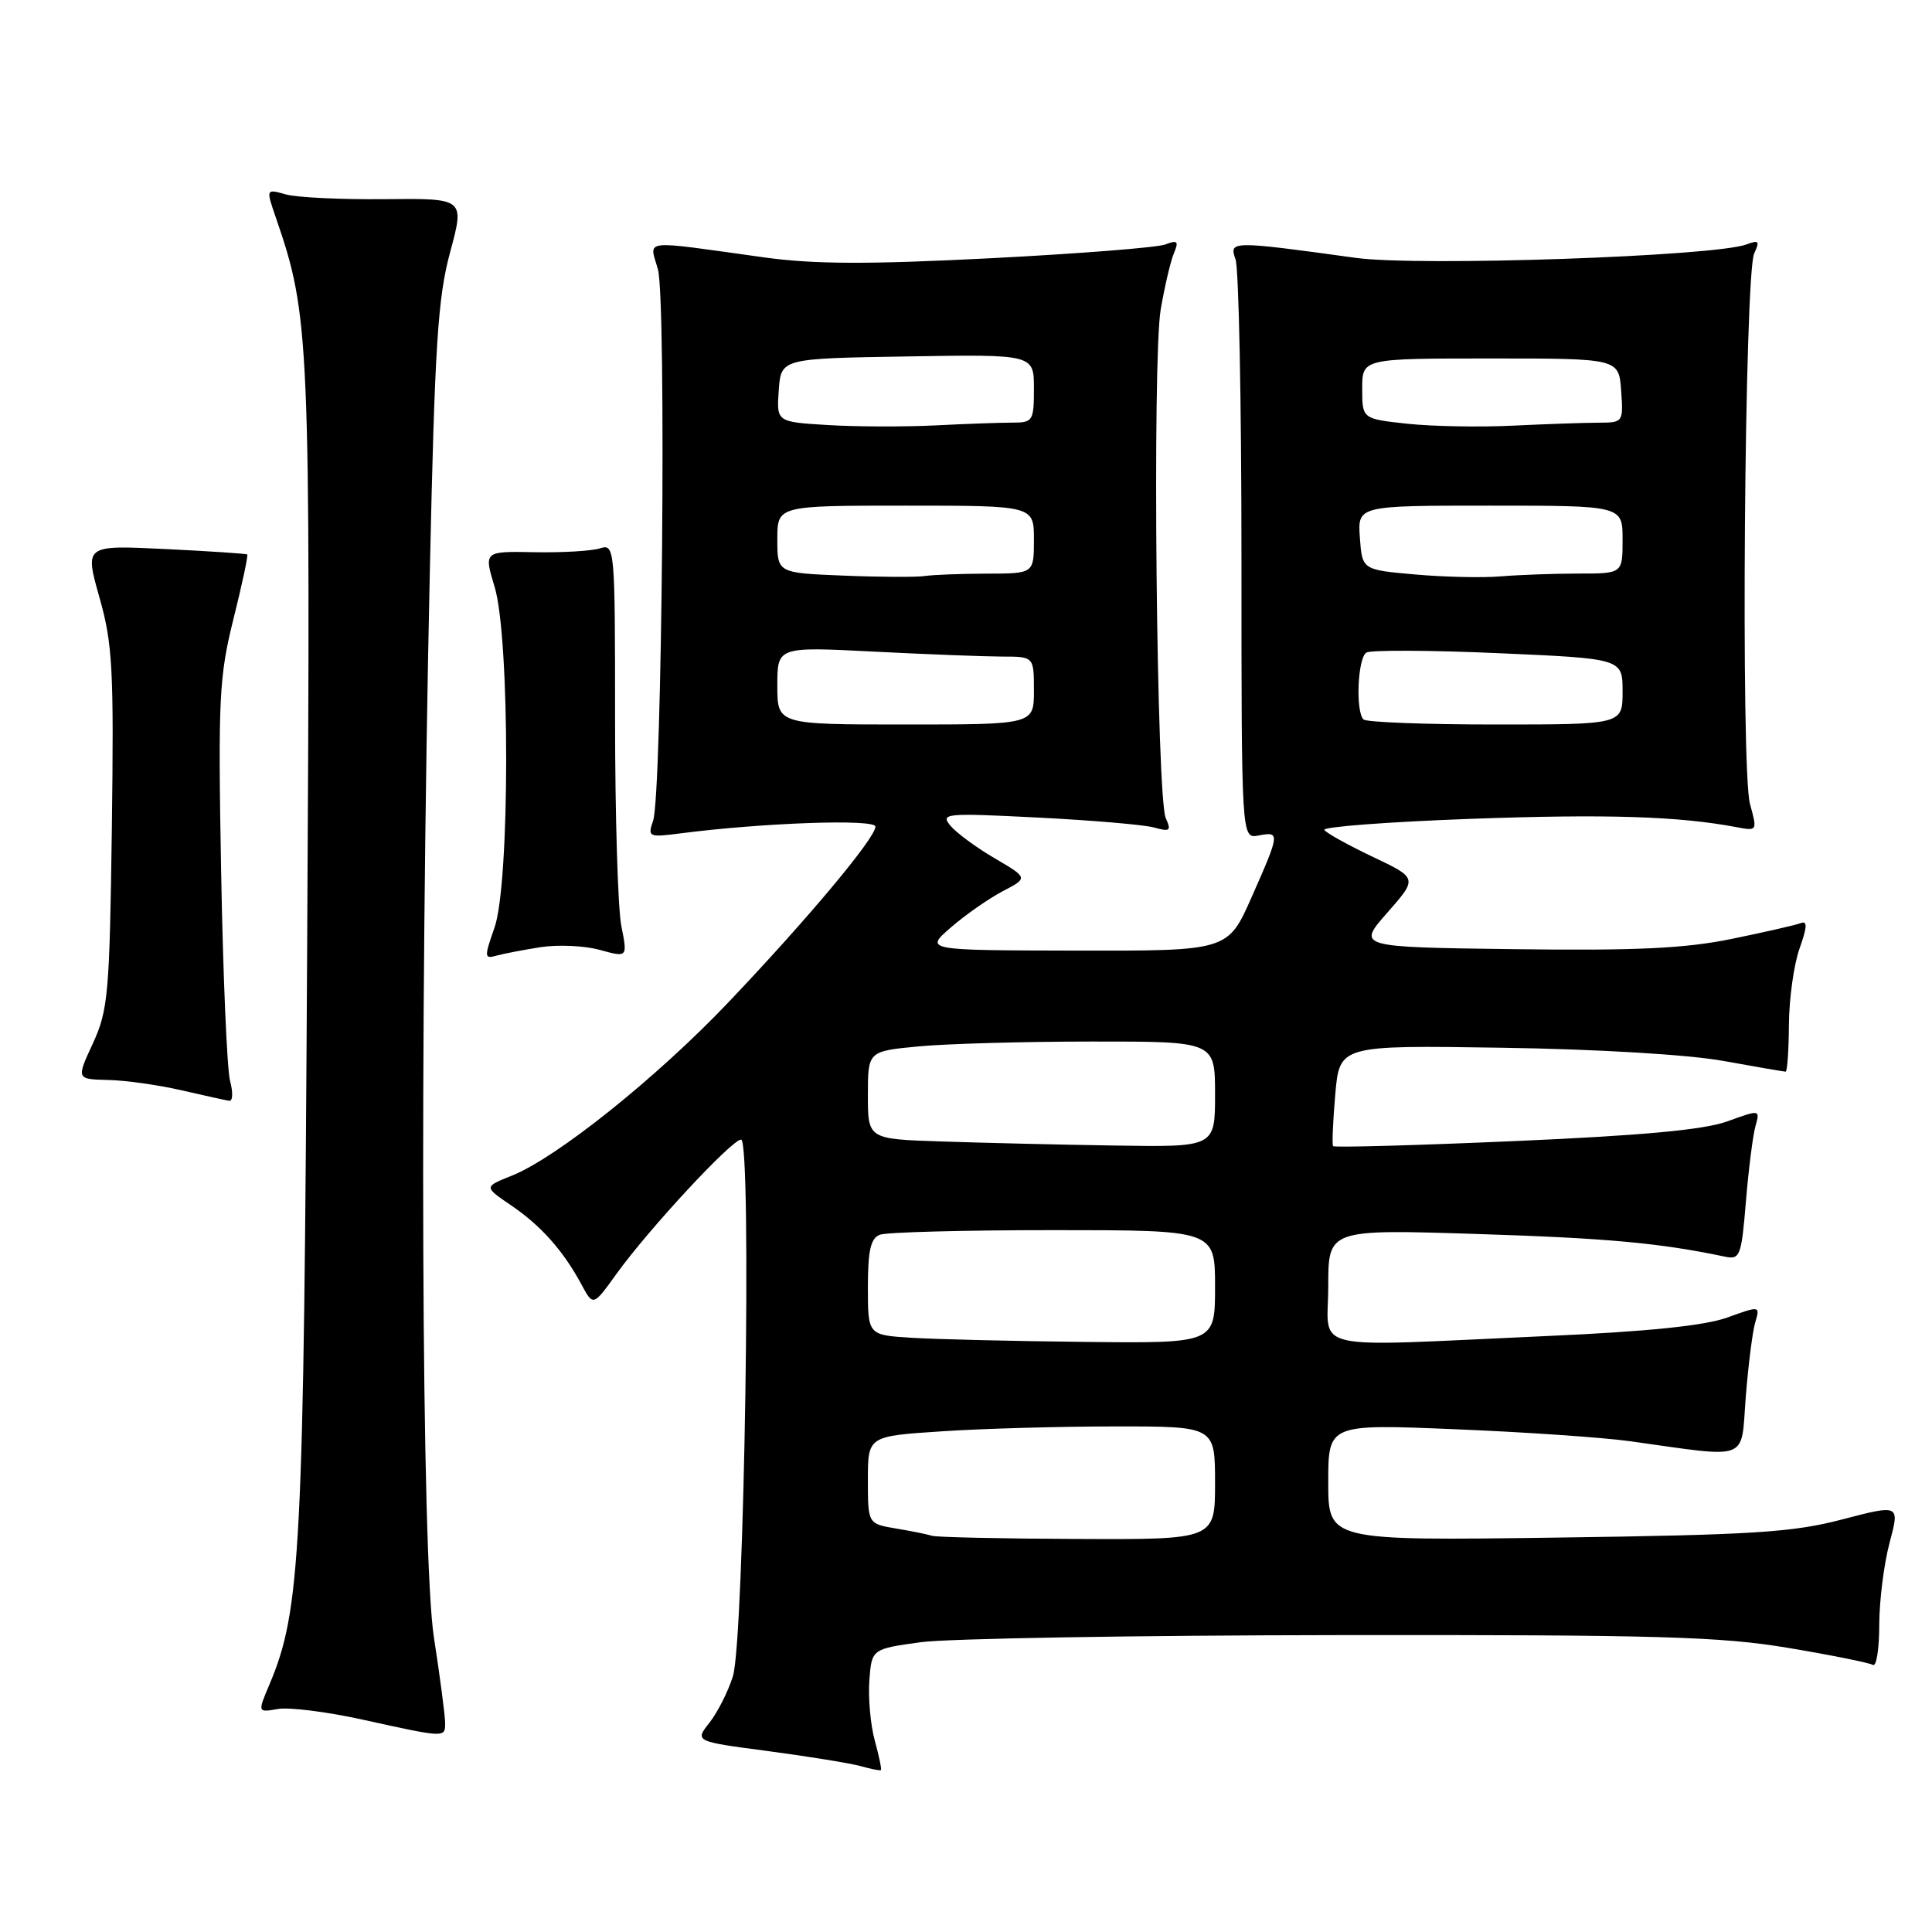 <?xml version="1.0" encoding="UTF-8" standalone="no"?>
<!DOCTYPE svg PUBLIC "-//W3C//DTD SVG 1.1//EN" "http://www.w3.org/Graphics/SVG/1.1/DTD/svg11.dtd" >
<svg xmlns="http://www.w3.org/2000/svg" xmlns:xlink="http://www.w3.org/1999/xlink" version="1.1" viewBox="0 0 256 256">
 <g >
 <path fill="currentColor"
d=" M 115.92 230.66 C 115.35 228.61 115.03 225.04 115.19 222.72 C 115.50 218.50 115.50 218.50 122.00 217.60 C 125.58 217.11 150.55 216.69 177.50 216.66 C 219.66 216.61 227.95 216.85 236.92 218.35 C 242.66 219.31 247.72 220.33 248.17 220.61 C 248.63 220.89 249.01 218.50 249.01 215.31 C 249.02 212.11 249.63 207.21 250.38 204.42 C 251.73 199.34 251.73 199.34 244.11 201.33 C 237.54 203.05 232.37 203.38 206.25 203.74 C 176.00 204.15 176.00 204.15 176.00 196.42 C 176.00 188.69 176.00 188.69 192.75 189.38 C 201.96 189.75 212.43 190.47 216.00 190.97 C 232.07 193.21 230.65 193.74 231.32 185.14 C 231.65 180.94 232.21 176.49 232.57 175.25 C 233.23 173.01 233.23 173.01 228.87 174.58 C 225.89 175.66 218.31 176.44 205.00 177.03 C 172.69 178.48 176.00 179.23 176.00 170.44 C 176.00 162.88 176.00 162.88 195.75 163.51 C 213.02 164.06 219.94 164.70 228.60 166.52 C 230.56 166.93 230.75 166.42 231.34 159.23 C 231.69 154.98 232.26 150.49 232.60 149.25 C 233.23 147.01 233.23 147.01 228.87 148.59 C 225.76 149.71 217.66 150.46 200.70 151.20 C 187.62 151.77 176.79 152.07 176.64 151.87 C 176.49 151.67 176.62 148.57 176.93 145.00 C 177.50 138.50 177.50 138.50 199.00 138.83 C 211.72 139.02 223.71 139.74 228.36 140.58 C 232.68 141.36 236.40 142.00 236.61 142.00 C 236.82 142.00 237.02 139.19 237.04 135.75 C 237.07 132.31 237.70 127.78 238.45 125.68 C 239.47 122.81 239.51 121.97 238.60 122.32 C 237.93 122.58 233.80 123.52 229.41 124.42 C 223.23 125.68 216.76 125.98 200.62 125.77 C 179.81 125.50 179.81 125.50 183.83 120.93 C 187.85 116.36 187.85 116.36 181.89 113.53 C 178.61 111.97 175.73 110.37 175.48 109.97 C 175.23 109.56 183.97 108.90 194.90 108.50 C 212.87 107.85 222.50 108.15 230.19 109.62 C 232.84 110.12 232.86 110.08 231.88 106.52 C 230.64 102.05 231.16 36.32 232.44 33.58 C 233.21 31.95 233.05 31.77 231.44 32.38 C 227.30 33.97 188.04 35.32 179.66 34.17 C 163.18 31.90 162.82 31.90 163.71 34.34 C 164.15 35.53 164.50 53.29 164.50 73.82 C 164.50 111.14 164.50 111.14 166.75 110.71 C 169.63 110.16 169.61 110.37 165.85 118.87 C 162.70 126.00 162.70 126.00 142.60 125.96 C 122.50 125.92 122.50 125.92 126.00 122.89 C 127.92 121.22 131.02 119.06 132.87 118.09 C 136.24 116.33 136.24 116.33 131.79 113.72 C 129.34 112.29 126.70 110.34 125.92 109.39 C 124.59 107.78 125.28 107.71 137.50 108.33 C 144.65 108.69 151.59 109.28 152.92 109.65 C 155.03 110.24 155.23 110.08 154.47 108.41 C 153.25 105.70 152.67 47.62 153.80 41.00 C 154.32 37.98 155.10 34.63 155.54 33.58 C 156.22 31.96 156.04 31.77 154.42 32.39 C 153.37 32.80 142.92 33.62 131.21 34.22 C 114.95 35.05 107.87 35.02 101.21 34.10 C 84.64 31.80 86.06 31.64 87.18 35.70 C 88.31 39.79 87.73 105.25 86.54 108.75 C 85.80 110.90 85.95 110.97 90.13 110.43 C 101.14 109.01 116.00 108.49 116.00 109.53 C 116.00 111.04 106.95 121.85 96.50 132.83 C 86.98 142.84 73.72 153.44 67.80 155.79 C 64.11 157.26 64.11 157.26 67.73 159.72 C 71.68 162.40 74.65 165.74 77.05 170.21 C 78.60 173.09 78.60 173.09 81.69 168.79 C 85.98 162.84 96.96 151.00 98.20 151.00 C 99.64 151.00 98.63 217.30 97.11 222.13 C 96.48 224.13 95.09 226.89 94.01 228.26 C 92.05 230.75 92.05 230.75 101.78 232.03 C 107.12 232.74 112.62 233.63 114.00 234.01 C 115.38 234.40 116.60 234.64 116.72 234.55 C 116.85 234.46 116.48 232.71 115.92 230.66 Z  M 58.98 228.25 C 58.97 227.29 58.31 222.22 57.50 217.00 C 55.84 206.26 55.58 138.21 56.96 75.50 C 57.61 45.70 58.01 39.44 59.65 33.39 C 61.57 26.28 61.57 26.28 51.04 26.39 C 45.24 26.45 39.32 26.17 37.87 25.76 C 35.24 25.02 35.24 25.02 36.55 28.83 C 41.04 41.85 41.16 44.58 40.70 125.63 C 40.25 205.76 39.86 213.36 35.70 223.21 C 34.13 226.92 34.13 226.92 36.82 226.45 C 38.29 226.19 43.33 226.82 48.00 227.85 C 59.08 230.29 59.00 230.29 58.98 228.25 Z  M 30.49 143.25 C 30.08 141.74 29.55 129.23 29.30 115.45 C 28.89 92.52 29.03 89.68 30.93 82.03 C 32.08 77.44 32.90 73.59 32.76 73.47 C 32.62 73.36 27.71 73.03 21.86 72.75 C 11.22 72.23 11.22 72.23 13.17 79.14 C 14.92 85.29 15.10 88.65 14.82 109.78 C 14.52 131.71 14.33 133.86 12.31 138.25 C 10.11 143.00 10.11 143.00 14.31 143.10 C 16.61 143.15 20.98 143.76 24.00 144.46 C 27.02 145.15 29.89 145.79 30.37 145.86 C 30.84 145.94 30.90 144.76 30.49 143.25 Z  M 71.66 125.50 C 73.95 125.15 77.47 125.31 79.49 125.87 C 83.16 126.88 83.16 126.88 82.33 122.69 C 81.87 120.39 81.50 108.04 81.50 95.26 C 81.50 72.49 81.46 72.04 79.50 72.66 C 78.40 73.01 74.49 73.24 70.81 73.17 C 64.11 73.04 64.11 73.04 65.54 77.77 C 67.59 84.52 67.58 117.12 65.52 122.93 C 64.15 126.82 64.17 127.09 65.77 126.63 C 66.72 126.37 69.37 125.86 71.66 125.50 Z  M 123.50 203.50 C 122.95 203.32 120.81 202.88 118.75 202.54 C 115.00 201.91 115.00 201.91 115.00 196.11 C 115.00 190.30 115.00 190.30 124.75 189.66 C 130.11 189.30 140.46 189.01 147.75 189.01 C 161.00 189.00 161.00 189.00 161.00 196.50 C 161.00 204.00 161.00 204.00 142.75 203.92 C 132.71 203.88 124.05 203.69 123.50 203.50 Z  M 120.75 177.26 C 115.00 176.90 115.00 176.90 115.00 170.56 C 115.00 165.70 115.37 164.07 116.58 163.61 C 117.45 163.27 127.80 163.00 139.58 163.00 C 161.00 163.00 161.00 163.00 161.00 170.50 C 161.00 178.00 161.00 178.00 143.75 177.81 C 134.26 177.71 123.91 177.46 120.75 177.26 Z  M 124.75 151.25 C 115.00 150.93 115.00 150.93 115.00 145.11 C 115.00 139.29 115.00 139.29 121.75 138.65 C 125.46 138.30 135.81 138.01 144.75 138.01 C 161.00 138.00 161.00 138.00 161.00 145.00 C 161.00 152.00 161.00 152.00 147.75 151.79 C 140.46 151.68 130.11 151.43 124.75 151.25 Z  M 103.00 90.85 C 103.00 85.69 103.00 85.69 115.75 86.34 C 122.76 86.70 130.41 86.99 132.75 87.00 C 137.00 87.00 137.00 87.00 137.00 91.50 C 137.00 96.00 137.00 96.00 120.00 96.00 C 103.00 96.00 103.00 96.00 103.00 90.85 Z  M 180.67 95.33 C 179.60 94.26 179.90 87.18 181.05 86.47 C 181.62 86.12 189.50 86.15 198.55 86.55 C 215.00 87.27 215.00 87.27 215.00 91.63 C 215.00 96.00 215.00 96.00 198.17 96.00 C 188.91 96.00 181.03 95.70 180.67 95.33 Z  M 111.75 76.27 C 103.00 75.92 103.00 75.92 103.00 71.46 C 103.00 67.00 103.00 67.00 120.00 67.00 C 137.00 67.00 137.00 67.00 137.00 71.50 C 137.00 76.00 137.00 76.00 130.75 76.01 C 127.31 76.02 123.60 76.16 122.50 76.33 C 121.40 76.49 116.56 76.47 111.75 76.27 Z  M 187.50 76.12 C 180.50 75.50 180.50 75.50 180.19 71.25 C 179.89 67.00 179.89 67.00 197.44 67.00 C 215.00 67.00 215.00 67.00 215.00 71.50 C 215.00 76.00 215.00 76.00 209.14 76.00 C 205.92 76.00 201.30 76.17 198.89 76.37 C 196.48 76.58 191.35 76.46 187.50 76.12 Z  M 109.69 56.32 C 102.89 55.91 102.89 55.91 103.19 51.70 C 103.50 47.50 103.50 47.50 120.25 47.23 C 137.00 46.95 137.00 46.95 137.00 51.48 C 137.00 55.78 136.86 56.00 134.15 56.00 C 132.58 56.00 127.97 56.16 123.90 56.37 C 119.83 56.57 113.44 56.55 109.69 56.32 Z  M 186.50 56.15 C 180.50 55.50 180.50 55.50 180.50 51.50 C 180.50 47.50 180.50 47.50 197.50 47.50 C 214.50 47.50 214.50 47.50 214.81 51.75 C 215.11 55.95 215.08 56.00 211.81 56.01 C 209.99 56.01 204.90 56.19 200.50 56.40 C 196.10 56.62 189.80 56.50 186.50 56.15 Z "/>
</g>
</svg>
